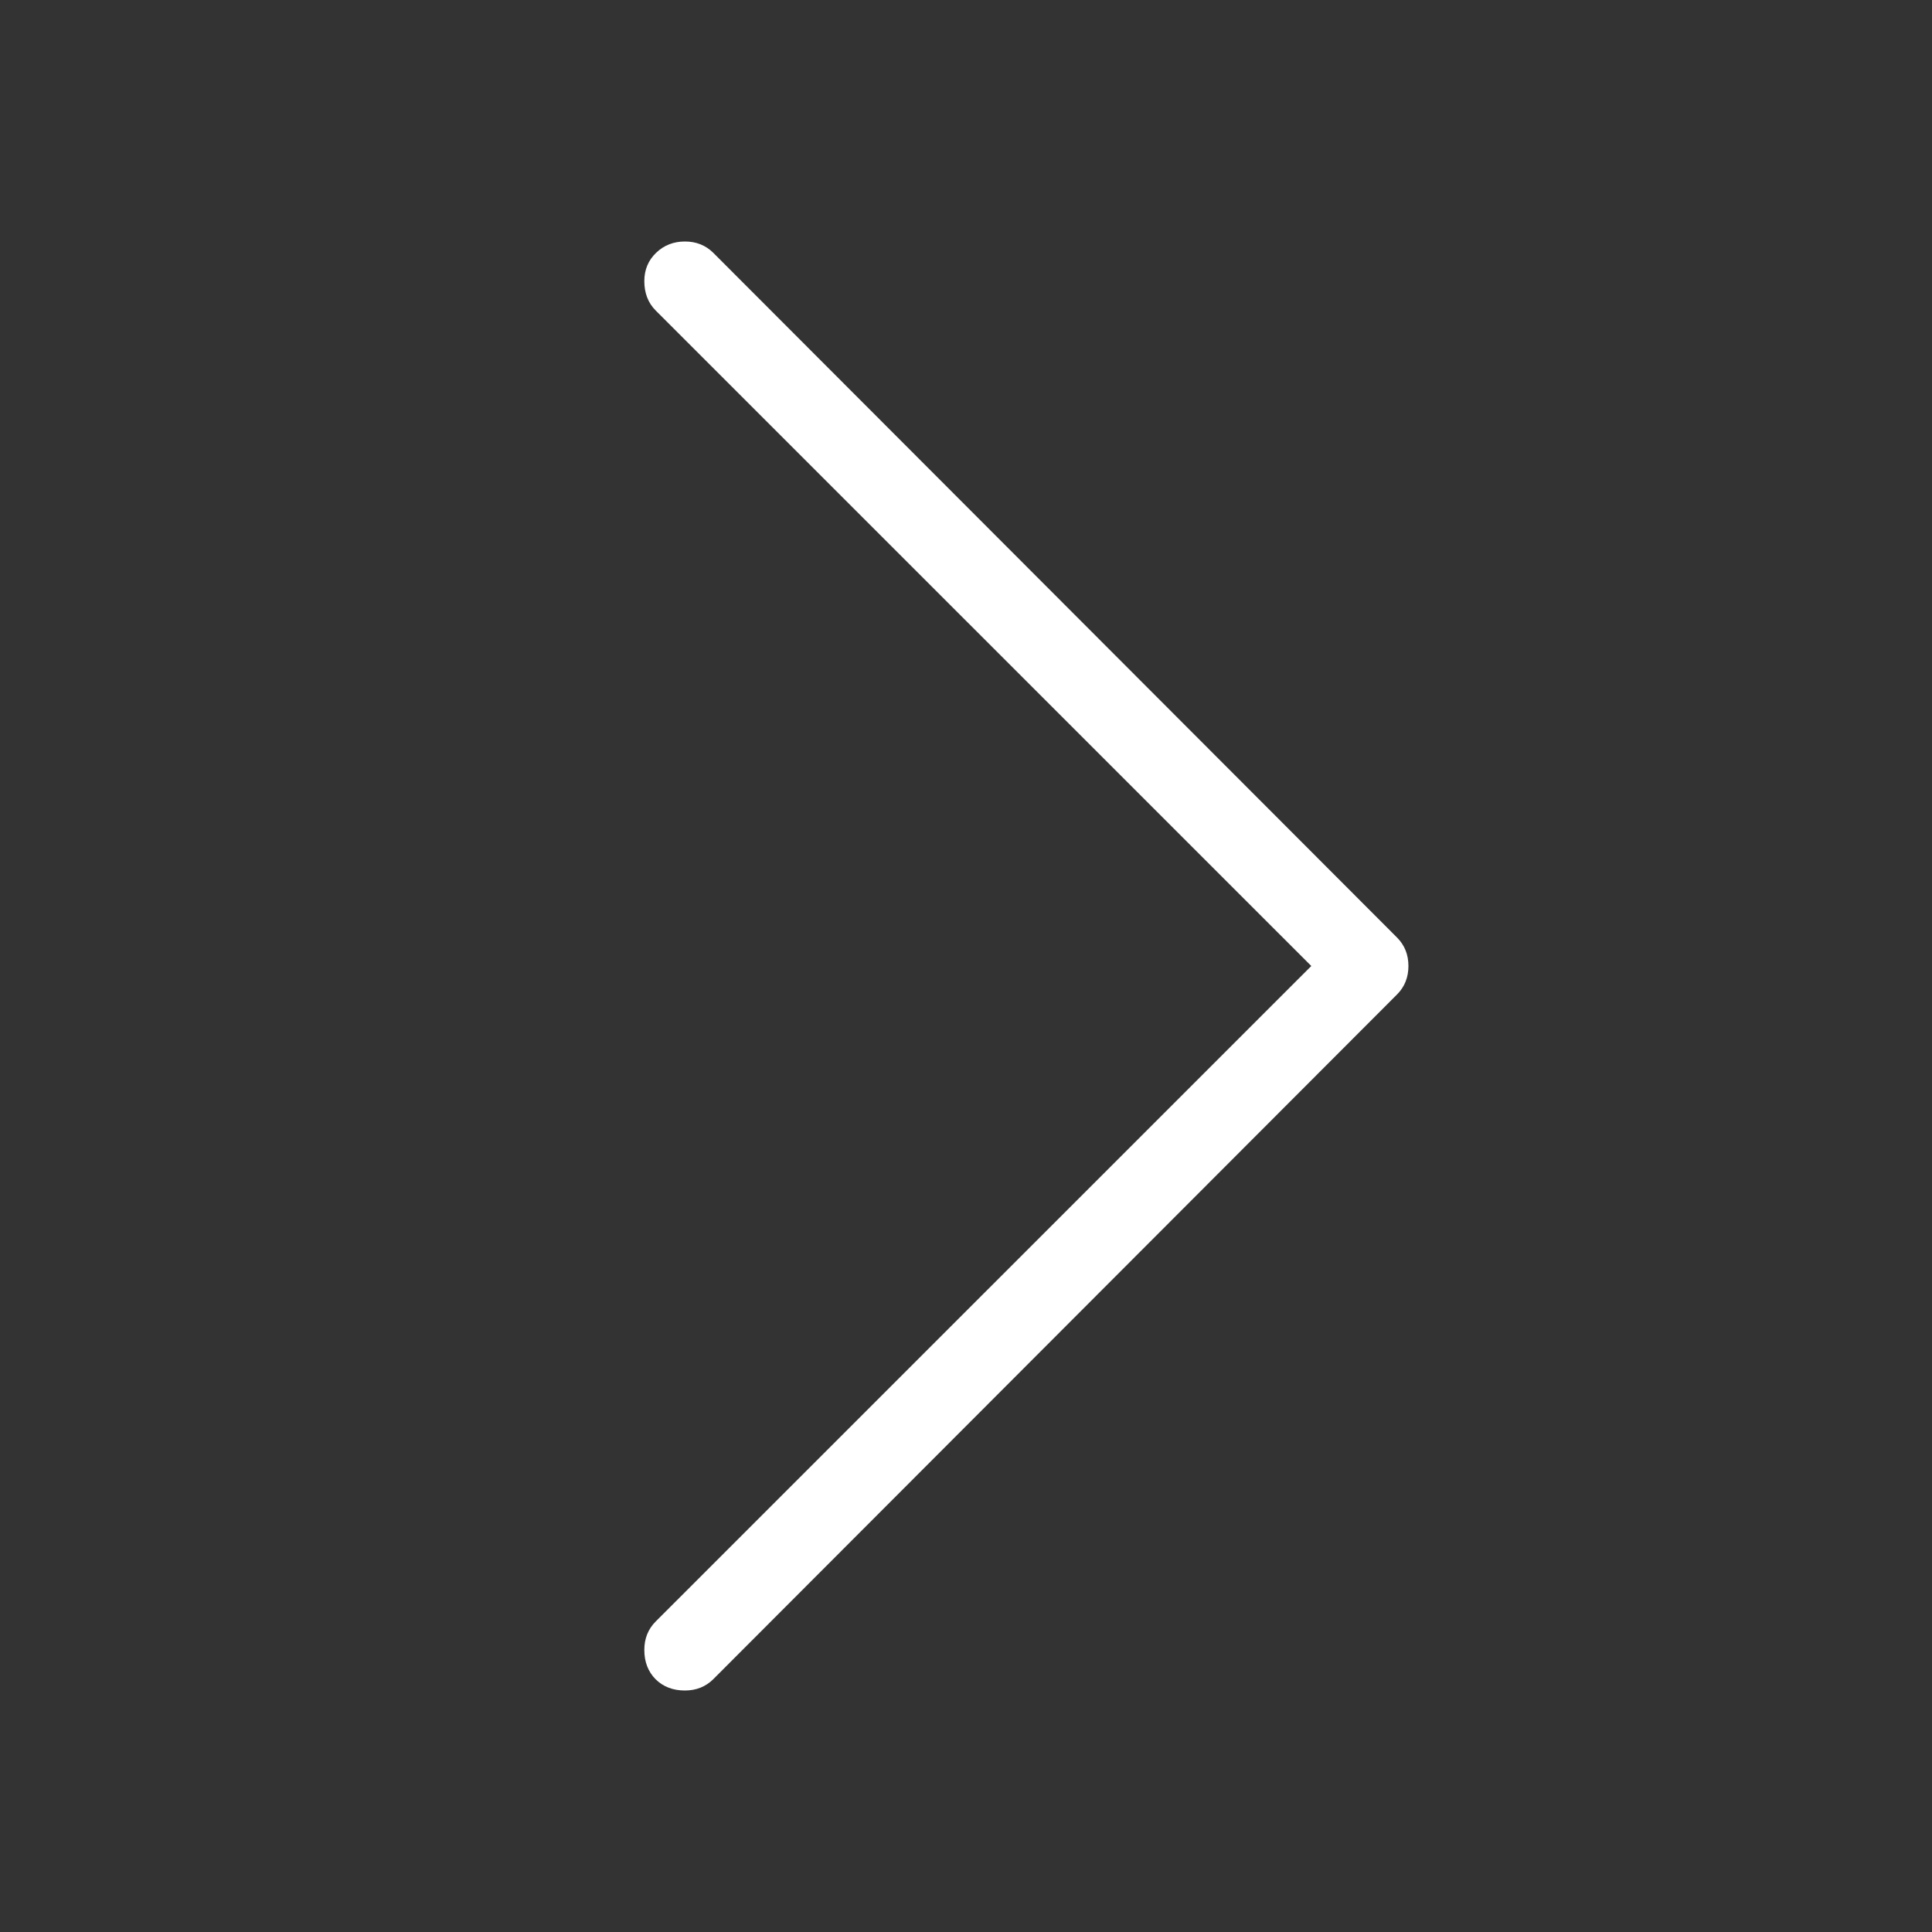 <?xml version="1.0" encoding="utf-8"?>
<svg width="18px" height="18px" viewBox="0 0 18 18" version="1.1" xmlns:xlink="http://www.w3.org/1999/xlink" xmlns="http://www.w3.org/2000/svg">
  <rect x="0" y="0" width="18" height="18" fill="#333333" stroke="none"/>
  <desc>Created with Lunacy</desc>
  <g id="" fill="#FFFFFF">
    <path d="M6.003 15.372Q6.003 15.214 6.108 15.108L12.217 9L6.108 2.892Q6.003 2.786 6.003 2.619Q6.003 2.461 6.113 2.355Q6.223 2.25 6.381 2.25Q6.539 2.25 6.645 2.355L13.017 8.736Q13.122 8.842 13.122 9Q13.122 9.158 13.017 9.264L6.645 15.645Q6.539 15.75 6.381 15.75Q6.214 15.75 6.108 15.645Q6.003 15.539 6.003 15.372Z" />
  </g>
</svg>